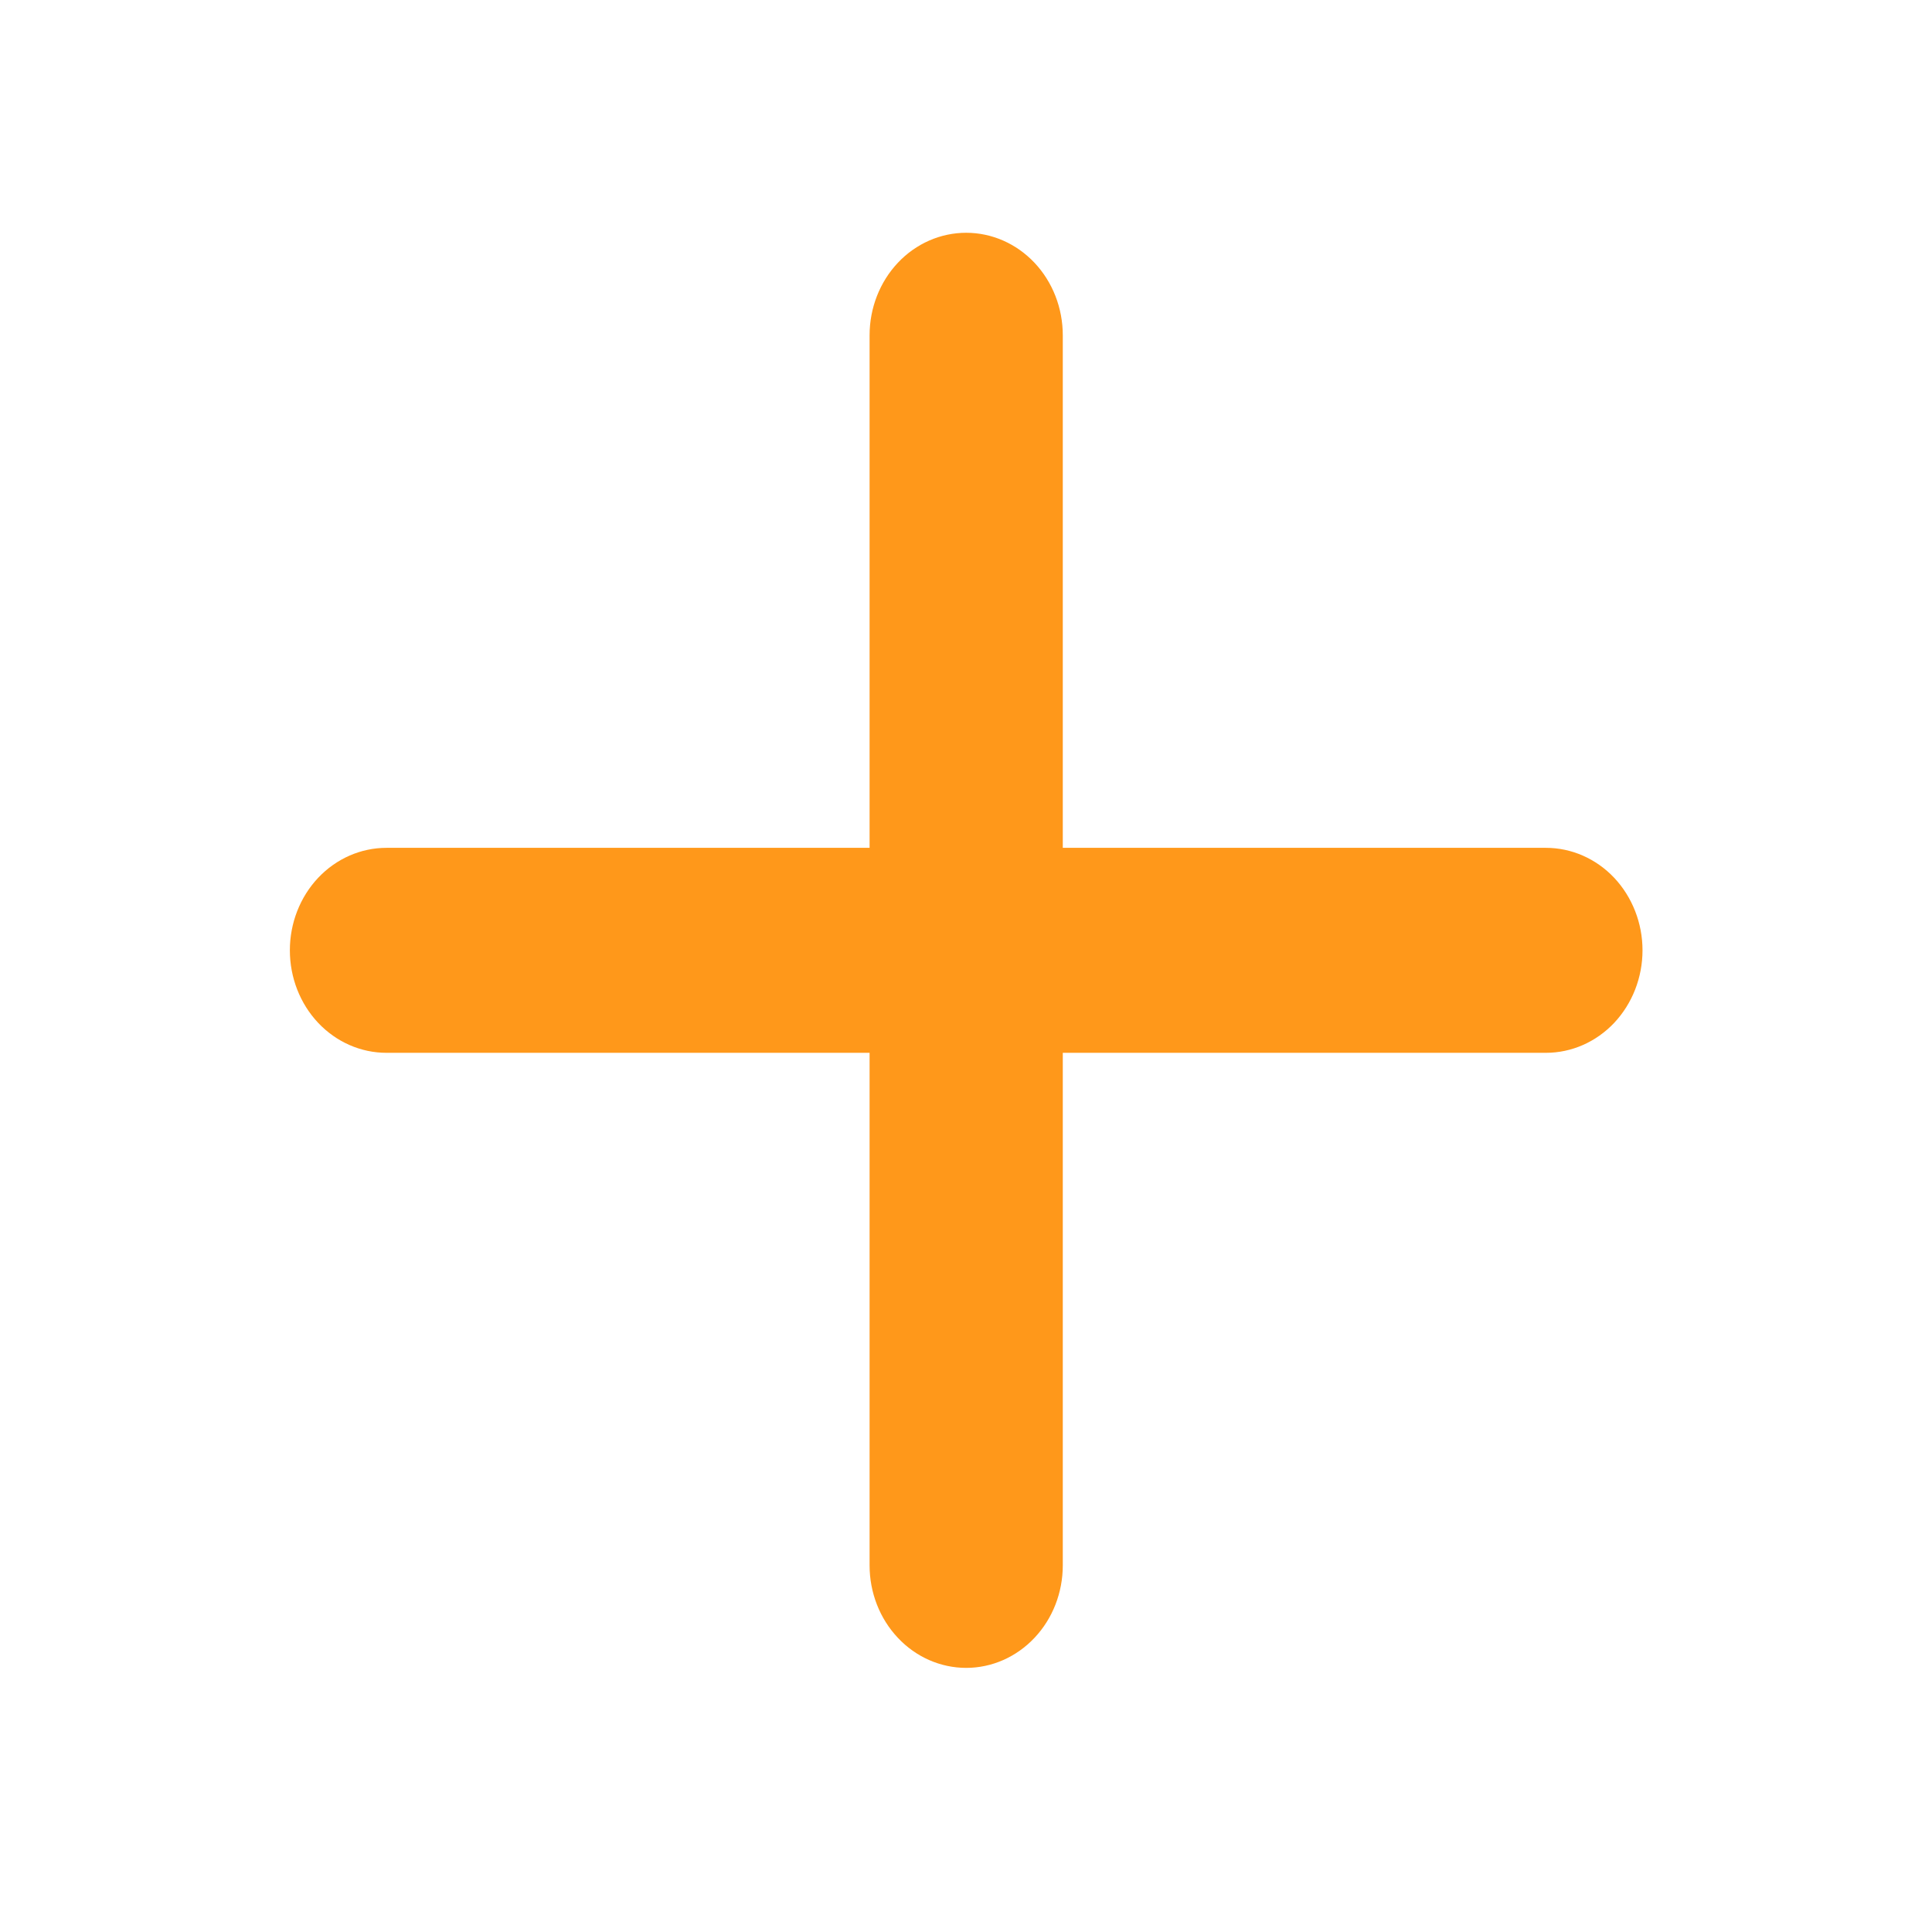 <svg width="31" height="31" viewBox="0 0 31 31" fill="none" xmlns="http://www.w3.org/2000/svg">
<path d="M24.805 16.893H17.053V25.117C17.053 25.554 16.89 25.972 16.599 26.28C16.308 26.589 15.914 26.762 15.503 26.762C15.092 26.762 14.697 26.589 14.407 26.28C14.116 25.972 13.953 25.554 13.953 25.117V16.893H6.201C5.79 16.893 5.396 16.72 5.105 16.412C4.814 16.103 4.651 15.685 4.651 15.248C4.651 14.812 4.814 14.394 5.105 14.085C5.396 13.777 5.79 13.604 6.201 13.604H13.953V5.38C13.953 4.943 14.116 4.525 14.407 4.216C14.697 3.908 15.092 3.735 15.503 3.735C15.914 3.735 16.308 3.908 16.599 4.216C16.89 4.525 17.053 4.943 17.053 5.38V13.604H24.805C25.216 13.604 25.61 13.777 25.901 14.085C26.191 14.394 26.355 14.812 26.355 15.248C26.355 15.685 26.191 16.103 25.901 16.412C25.61 16.72 25.216 16.893 24.805 16.893Z" fill="#FF981A"/>
</svg>
